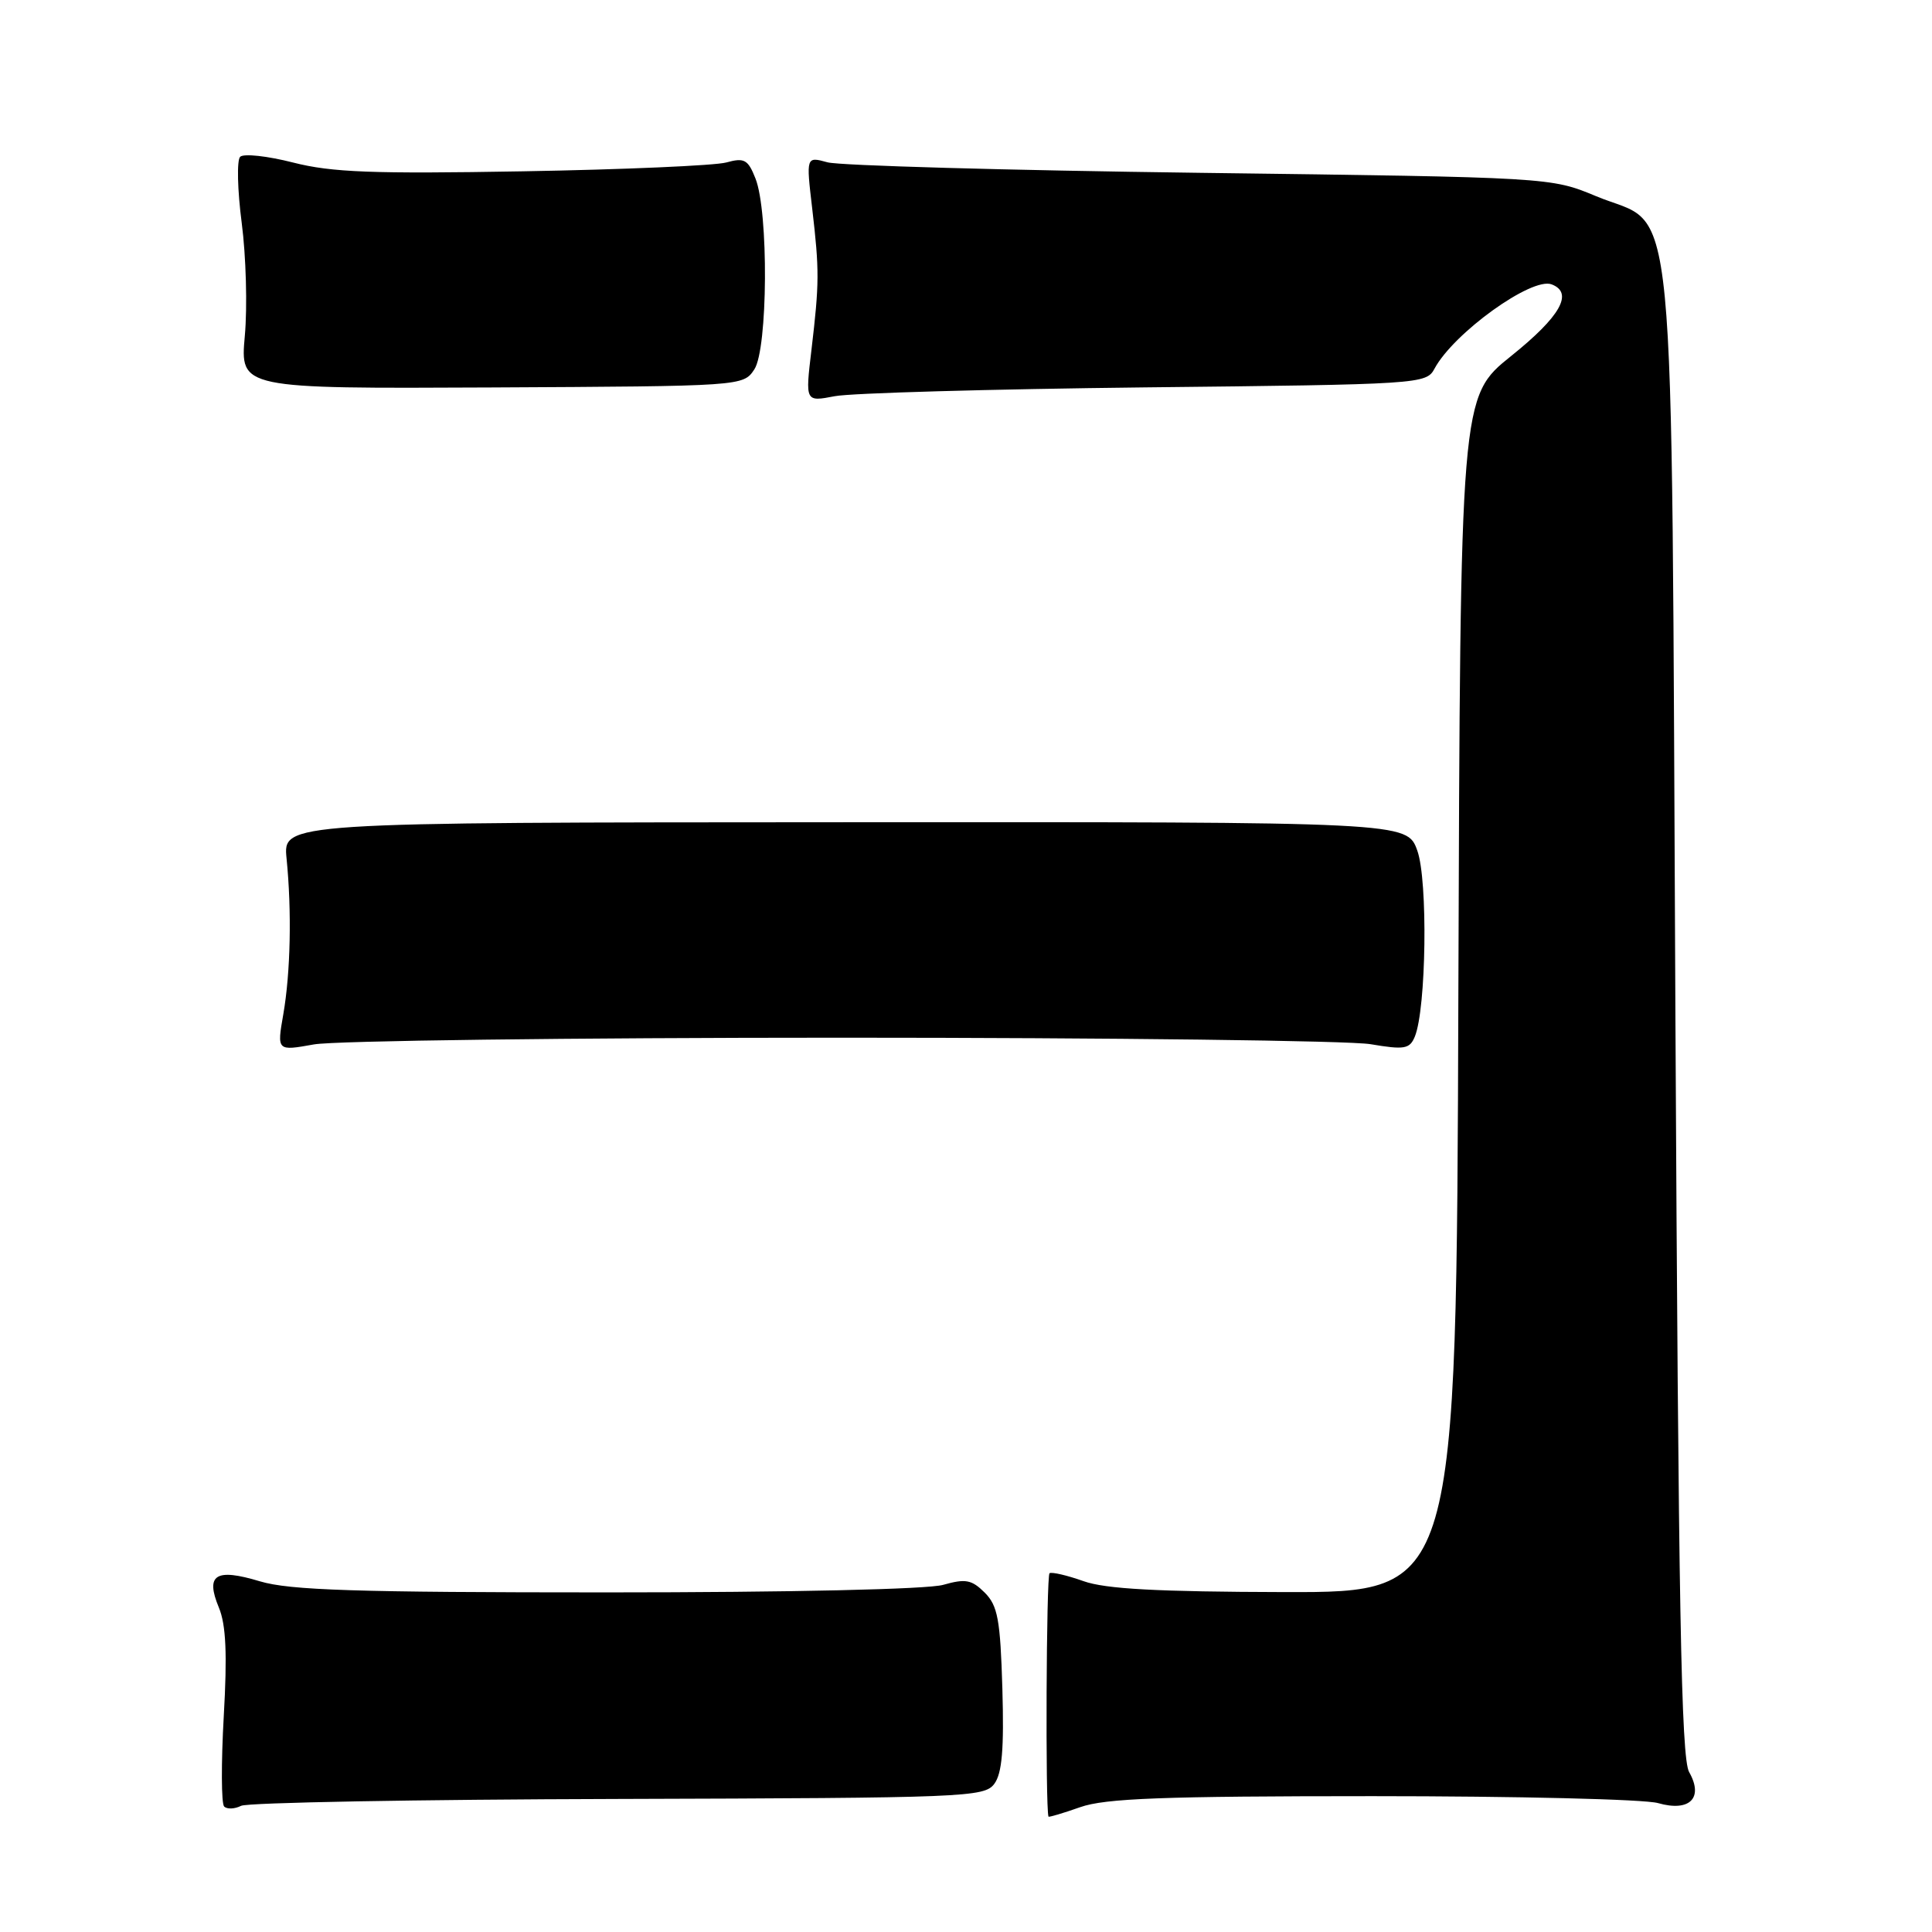 <?xml version="1.0" encoding="UTF-8" standalone="no"?>
<!DOCTYPE svg PUBLIC "-//W3C//DTD SVG 1.1//EN" "http://www.w3.org/Graphics/SVG/1.1/DTD/svg11.dtd" >
<svg xmlns="http://www.w3.org/2000/svg" xmlns:xlink="http://www.w3.org/1999/xlink" version="1.1" viewBox="0 0 256 256">
 <g >
 <path fill="currentColor"
d=" M 181.88 238.00 C 200.93 238.00 217.95 238.41 219.70 238.92 C 223.89 240.12 225.77 238.24 223.82 234.81 C 222.76 232.96 222.40 213.09 222.00 134.50 C 221.42 21.02 222.34 30.52 211.50 26.00 C 205.50 23.50 205.50 23.50 159.00 22.90 C 133.43 22.57 111.22 21.94 109.66 21.51 C 106.81 20.73 106.81 20.73 107.62 27.62 C 108.58 35.86 108.57 37.48 107.52 46.38 C 106.70 53.25 106.70 53.25 110.60 52.50 C 112.74 52.08 131.26 51.56 151.73 51.33 C 188.22 50.94 188.99 50.89 190.08 48.85 C 192.61 44.13 202.97 36.67 205.60 37.68 C 208.54 38.80 206.77 41.93 200.25 47.16 C 193.50 52.57 193.50 52.57 193.24 131.79 C 192.99 211.00 192.99 211.00 170.24 210.96 C 153.37 210.92 146.48 210.55 143.57 209.51 C 141.40 208.74 139.38 208.27 139.07 208.46 C 138.64 208.72 138.51 239.55 138.93 240.71 C 138.97 240.82 140.86 240.26 143.13 239.46 C 146.43 238.29 154.12 238.00 181.88 238.00 Z  M 81.93 238.37 C 127.95 238.24 130.43 238.14 131.75 236.37 C 132.78 234.98 133.05 231.76 132.82 223.78 C 132.55 214.60 132.21 212.76 130.48 211.03 C 128.75 209.31 127.94 209.16 124.98 210.00 C 122.93 210.59 104.69 211.00 80.42 211.00 C 47.13 211.00 38.39 210.72 34.43 209.53 C 28.56 207.76 27.19 208.64 29.00 213.01 C 29.95 215.28 30.12 219.19 29.65 227.40 C 29.30 233.60 29.32 238.99 29.70 239.37 C 30.08 239.75 31.09 239.71 31.95 239.28 C 32.80 238.85 55.29 238.44 81.93 238.37 Z  M 111.50 137.50 C 147.25 137.50 178.80 137.89 181.60 138.36 C 186.10 139.12 186.79 139.00 187.47 137.36 C 188.99 133.66 189.22 116.67 187.80 112.71 C 186.44 108.91 186.44 108.91 111.97 108.95 C 37.50 108.98 37.50 108.98 37.97 113.74 C 38.67 120.75 38.50 128.85 37.54 134.39 C 36.69 139.27 36.69 139.27 41.60 138.39 C 44.29 137.90 75.75 137.50 111.50 137.50 Z  M 99.95 48.95 C 101.75 46.24 101.86 28.05 100.10 23.64 C 99.11 21.13 98.62 20.87 96.23 21.53 C 94.73 21.94 82.60 22.47 69.27 22.70 C 49.38 23.05 43.94 22.84 38.85 21.54 C 35.44 20.67 32.28 20.32 31.82 20.78 C 31.37 21.23 31.46 25.18 32.03 29.55 C 32.60 33.92 32.79 40.65 32.44 44.50 C 31.81 51.50 31.81 51.50 65.14 51.34 C 98.38 51.17 98.48 51.17 99.95 48.95 Z "/>
</g>
</svg>